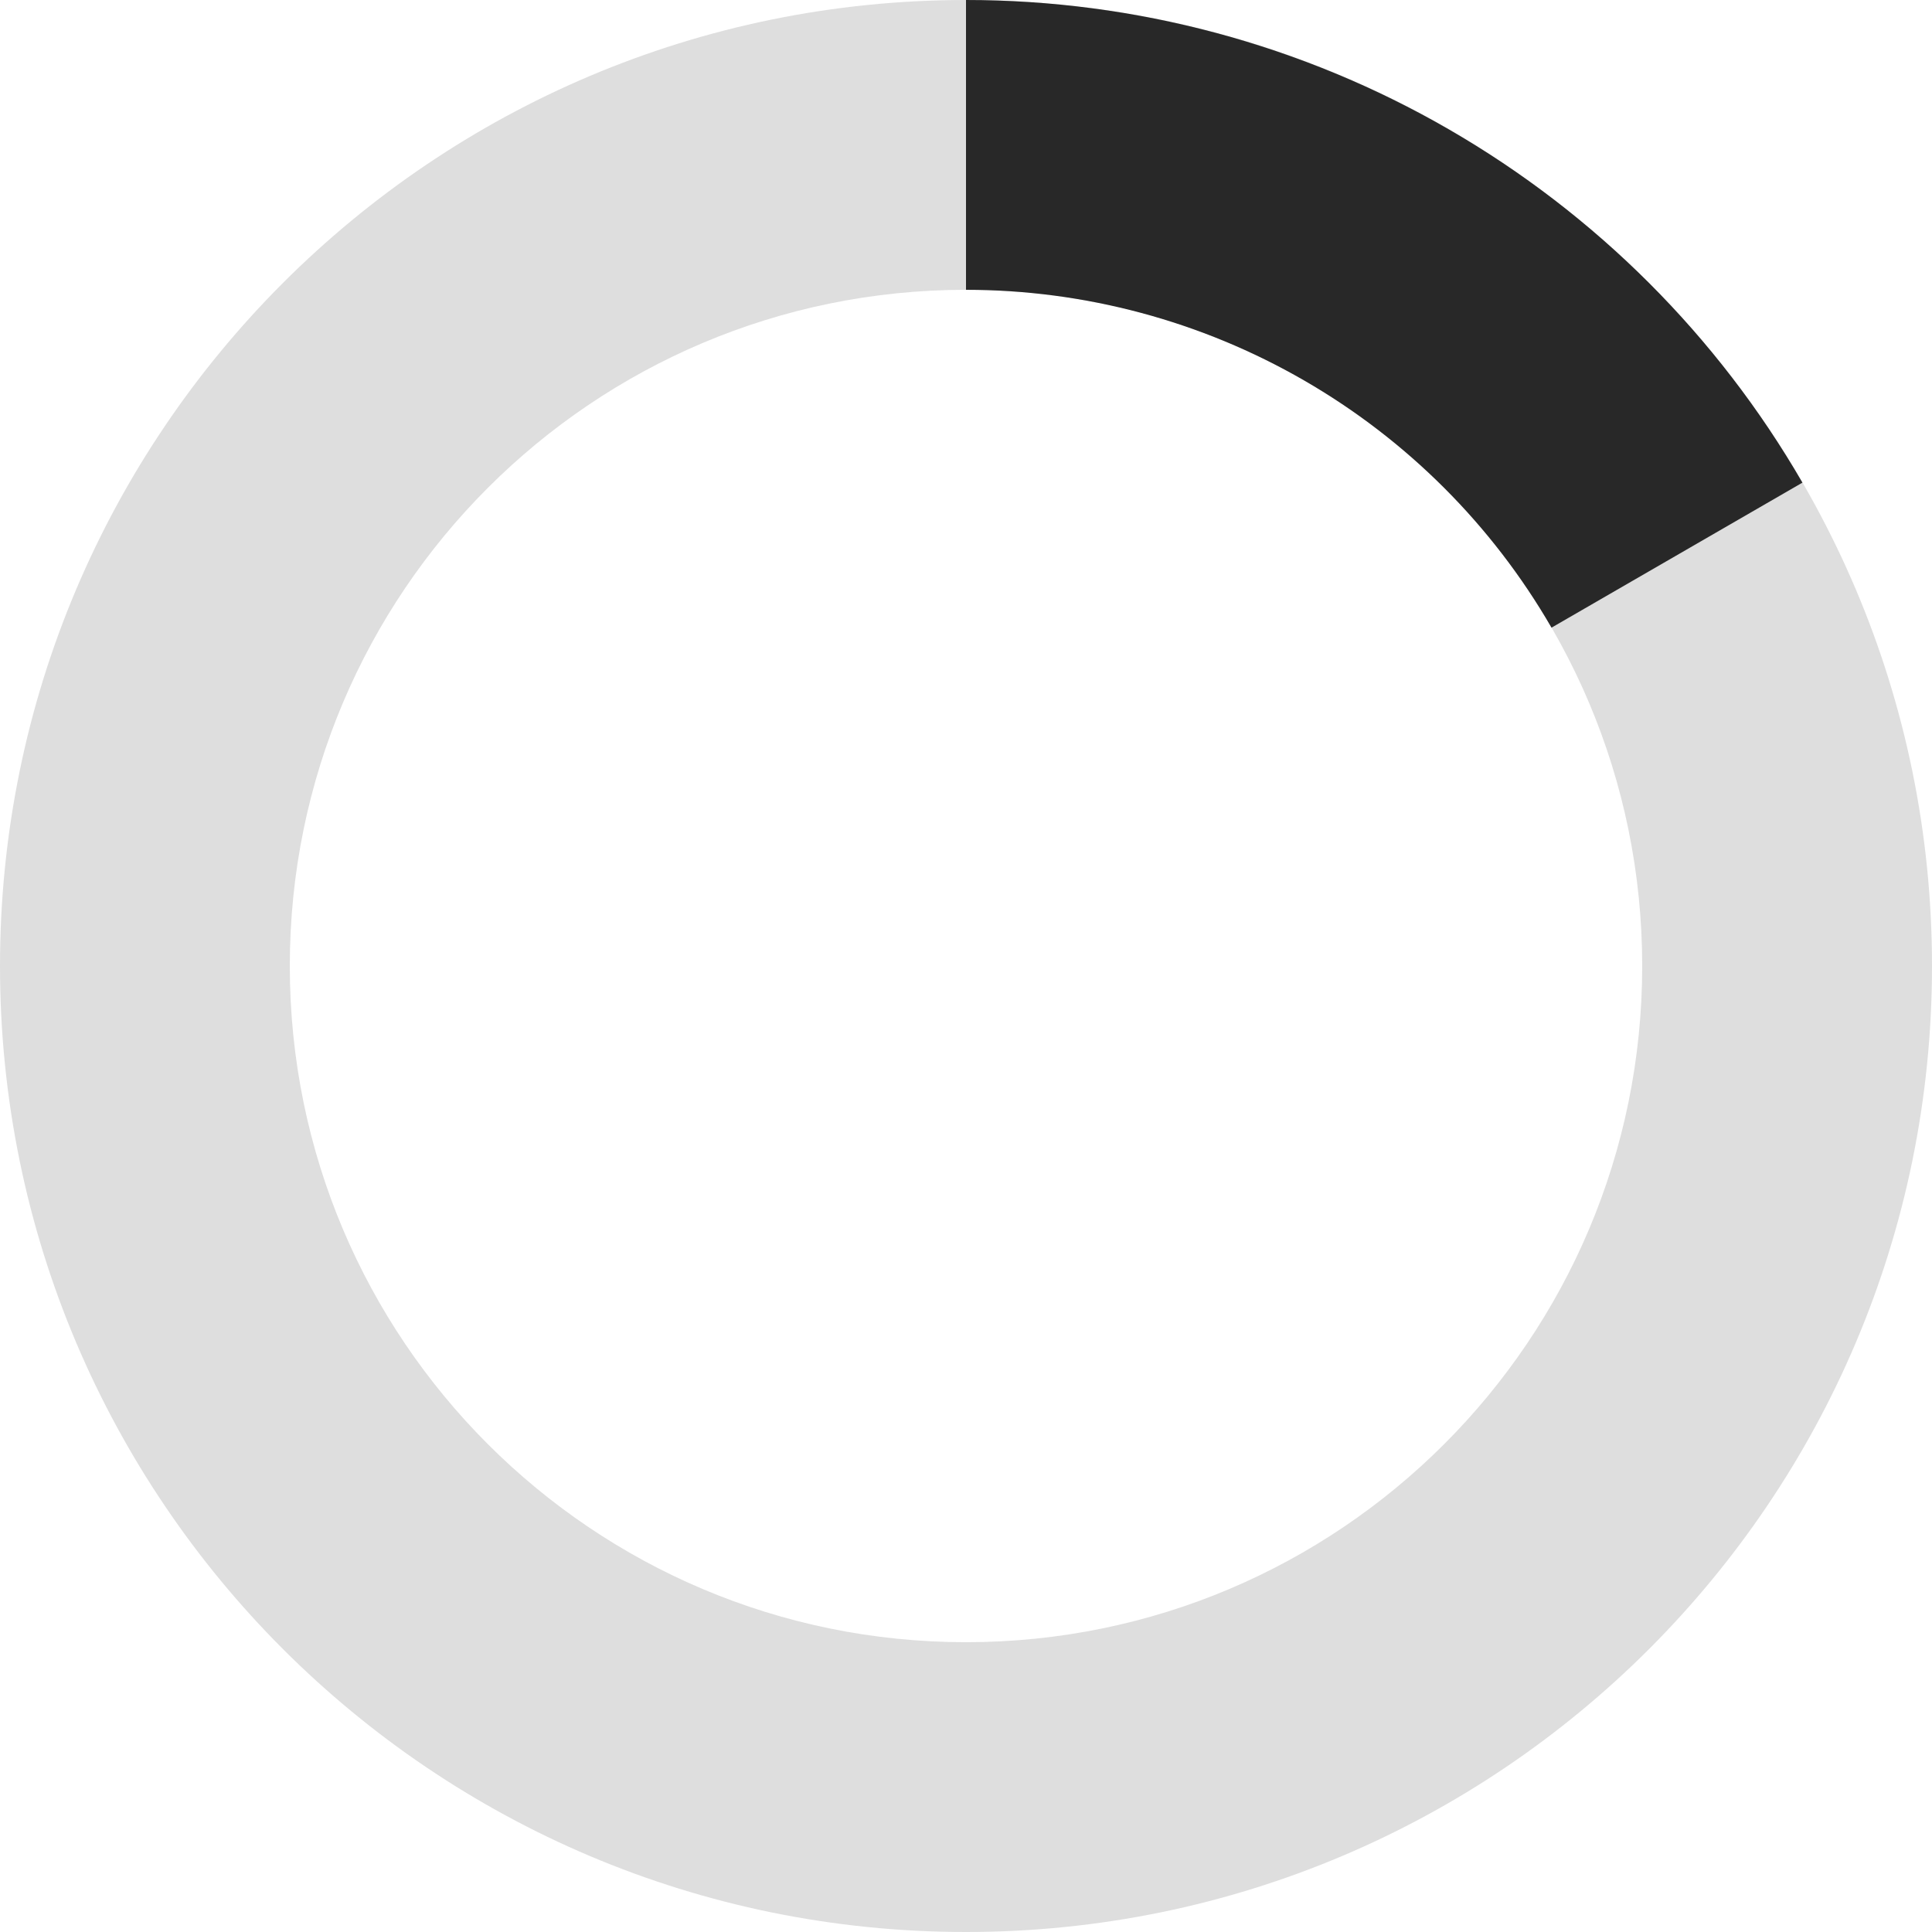 <svg width="16" height="16" viewBox="0 0 16 16" fill="none" xmlns="http://www.w3.org/2000/svg">
<path d="M16 8C16 12.418 12.418 16 8 16C3.582 16 0 12.418 0 8C0 3.582 3.582 0 8 0C12.418 0 16 3.582 16 8ZM2.4 8C2.4 11.093 4.907 13.6 8 13.6C11.093 13.6 13.6 11.093 13.6 8C13.6 4.907 11.093 2.4 8 2.4C4.907 2.4 2.4 4.907 2.4 8Z" fill="#DEDEDE"/>
<path d="M8 0C9.404 1.67393e-08 10.783 0.369 11.998 1.071C13.214 1.773 14.224 2.782 14.927 3.997L12.849 5.198C12.357 4.347 11.65 3.641 10.799 3.15C9.948 2.659 8.983 2.4 8 2.4L8 0Z" fill="#282828"/>
</svg>
